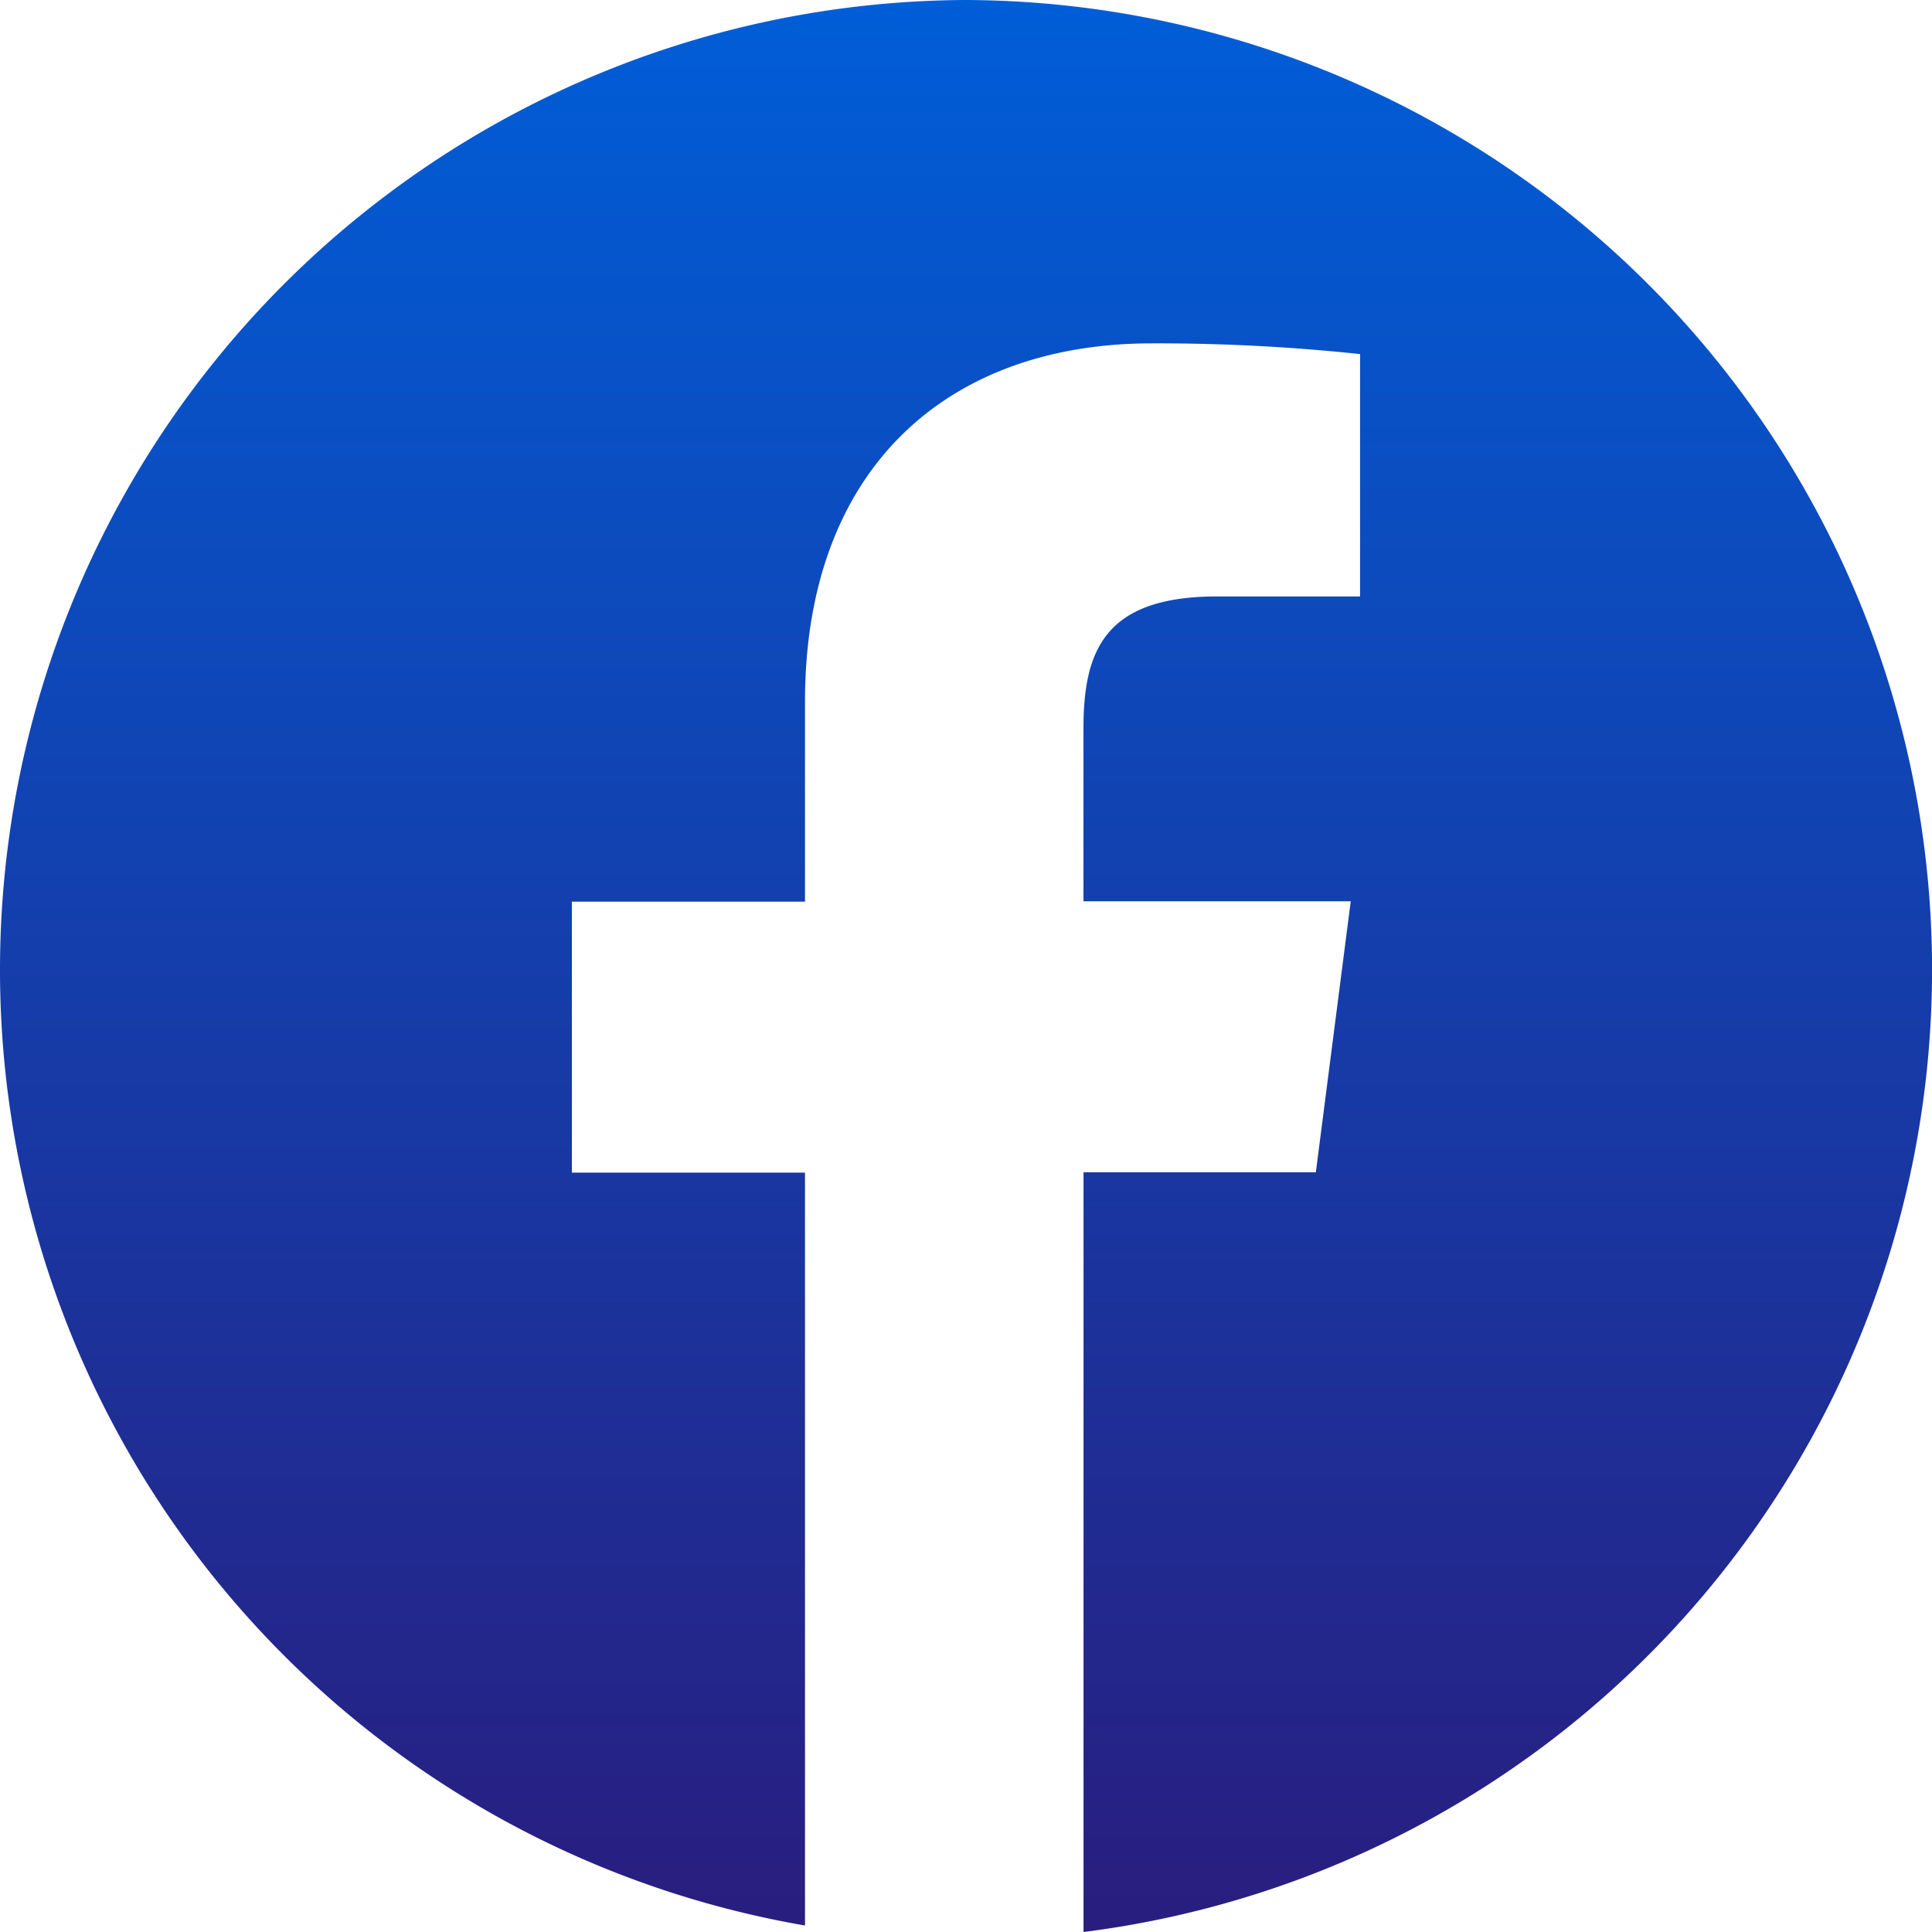 <svg id="facebook-circular-logo" xmlns="http://www.w3.org/2000/svg" xmlns:xlink="http://www.w3.org/1999/xlink" width="36" height="36" viewBox="0 0 36 36">
  <defs>
    <linearGradient id="linear-gradient" x1="0.5" x2="0.5" y2="1" gradientUnits="objectBoundingBox">
      <stop offset="0" stop-color="#005ed8"/>
      <stop offset="1" stop-color="#291d7e"/>
    </linearGradient>
  </defs>
  <path id="Path_15" data-name="Path 15" d="M18,.349a18.071,18.071,0,0,0-3,35.879V22.2H10.656v-5.05H15V13.422c0-4.32,2.628-6.675,6.466-6.675a35.687,35.687,0,0,1,3.877.2v4.516H22.679c-2.087,0-2.49,1-2.49,2.457v3.223h4.98l-.65,5.05H20.19V36.349A18.071,18.071,0,0,0,18,.349Z" transform="translate(0 -0.349)" fill="url(#linear-gradient)"/>
</svg>
